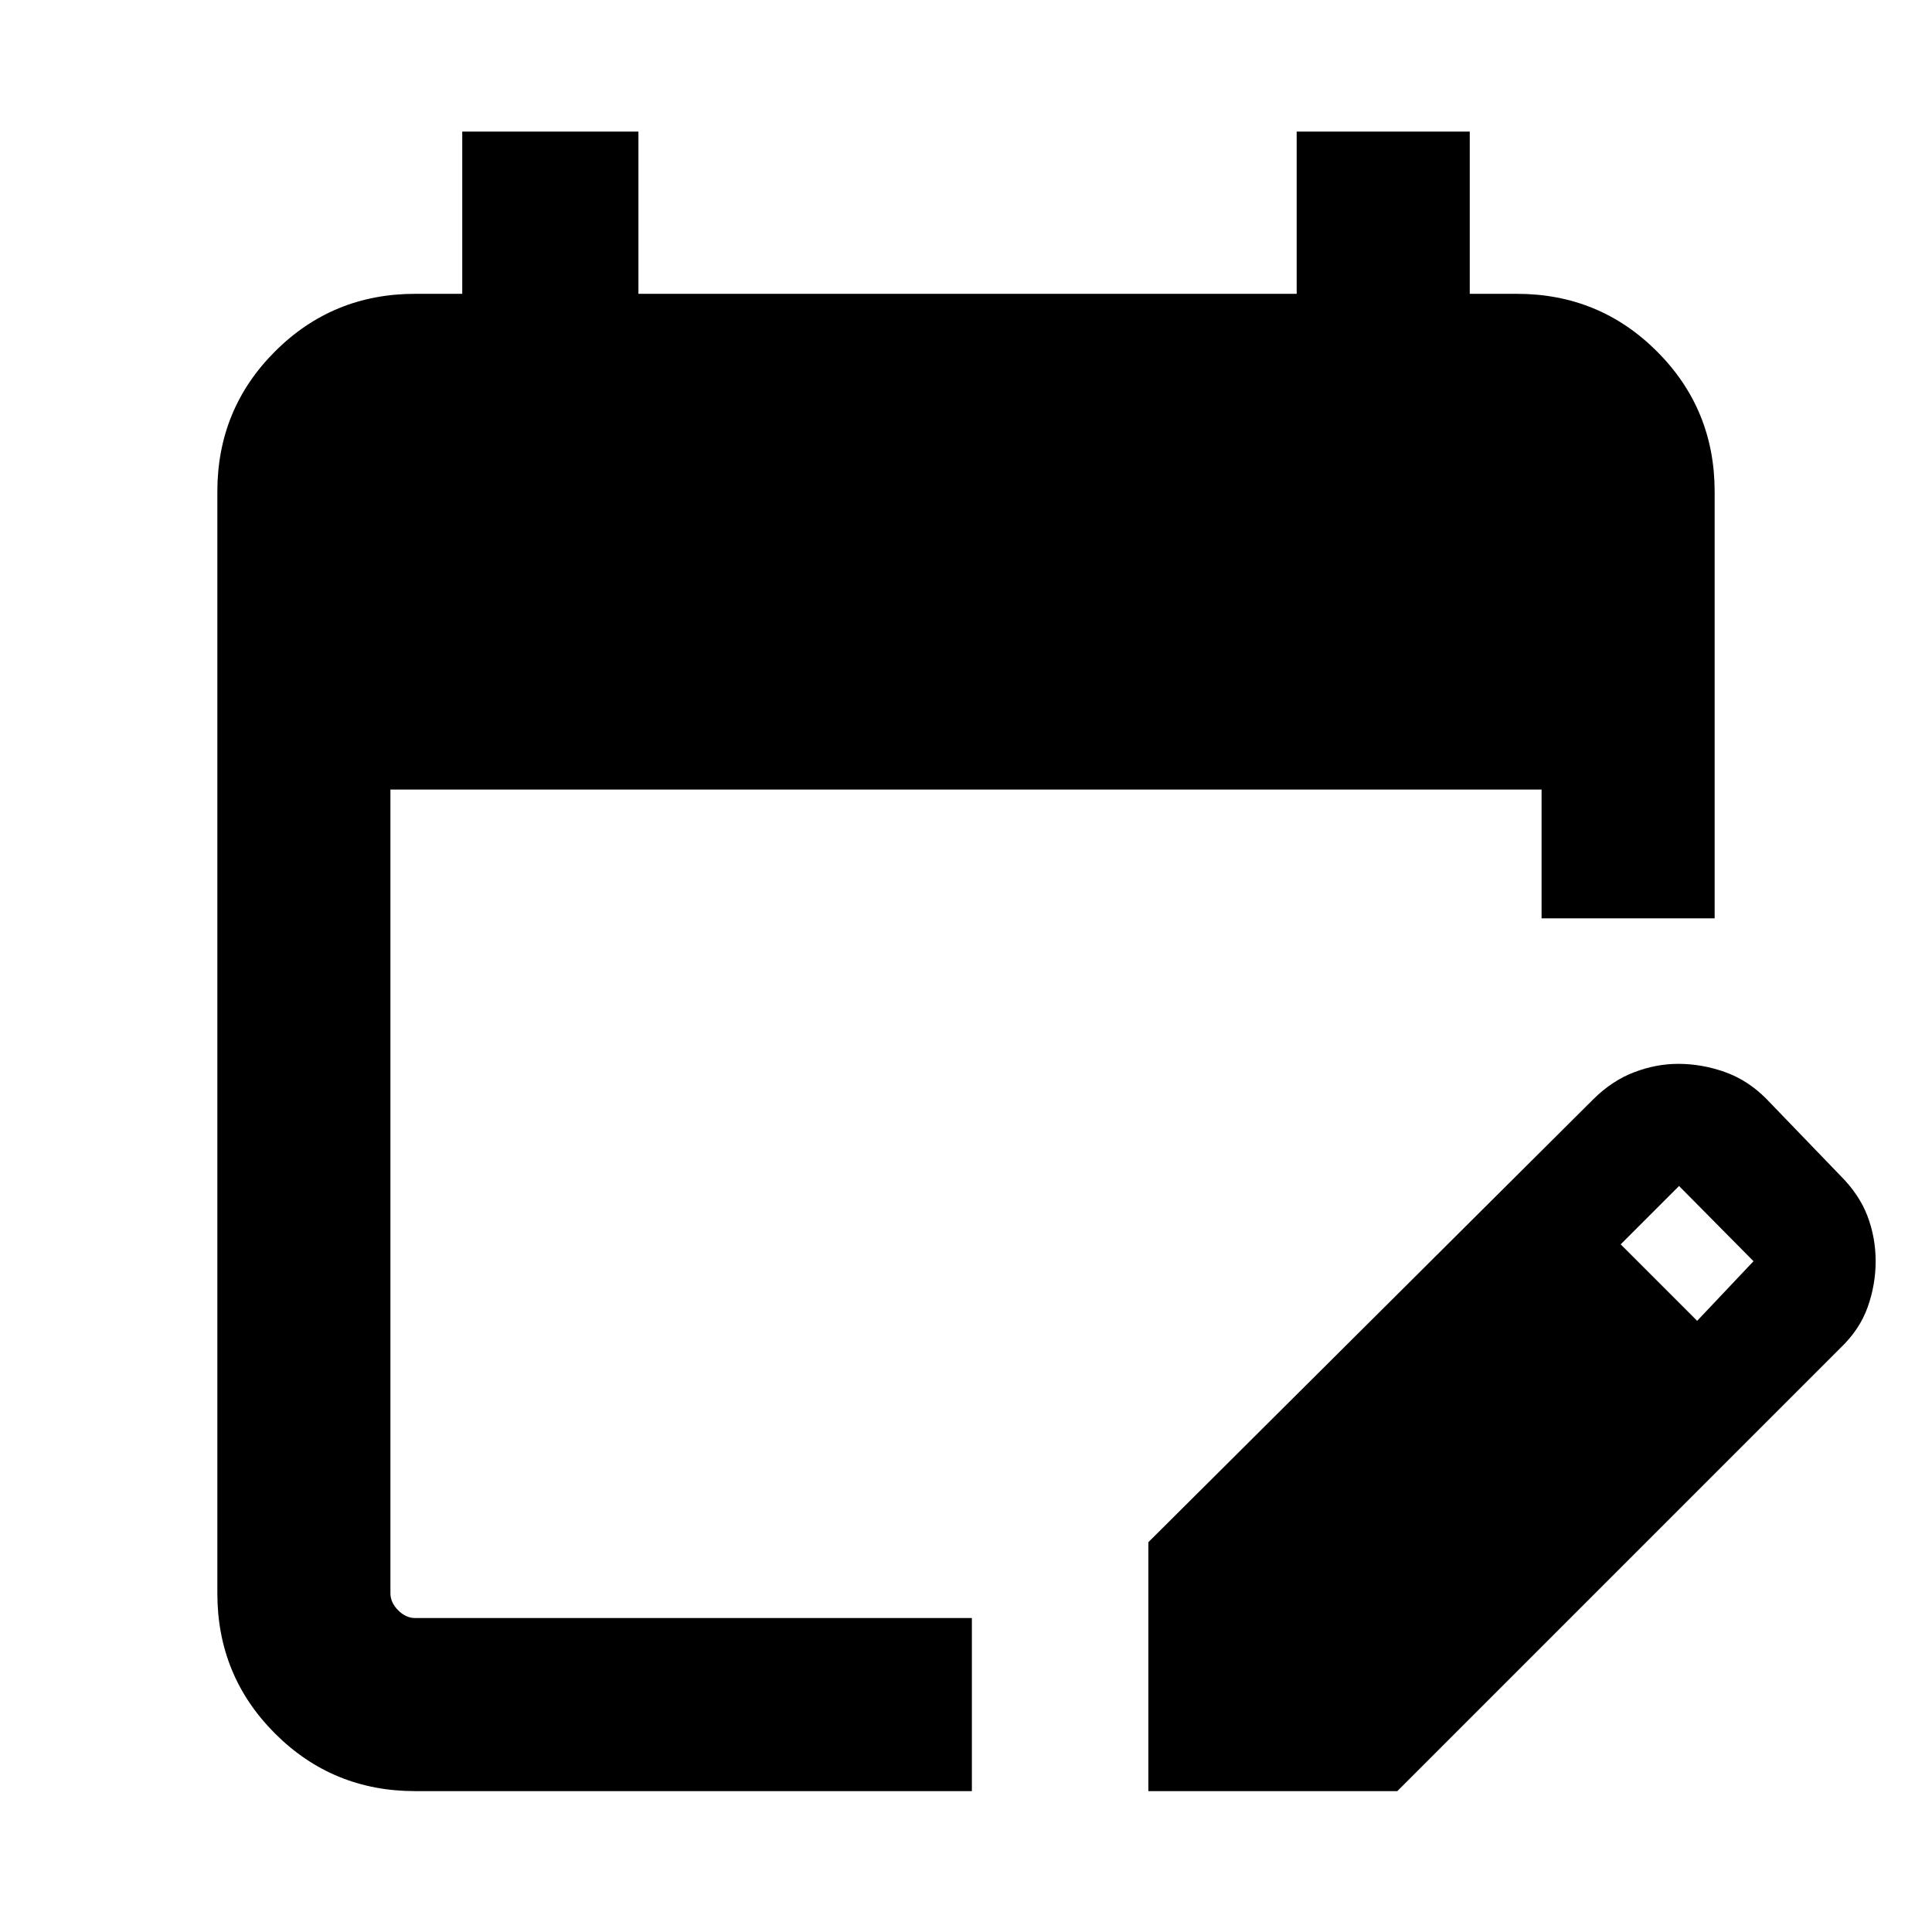 <svg xmlns="http://www.w3.org/2000/svg" height="24" viewBox="0 -960 960 960" width="24"><path d="M206.31-70q-41.03 0-69.67-28.64T108-168.31v-547.38q0-41.03 28.64-69.67T206.31-814h23.38v-80.61h87.54V-814h327.08v-80.61h86V-814h23.38q41.03 0 69.67 28.64T852-715.69v212h-86v-64H194v399.38q0 4.62 3.85 8.46 3.84 3.85 8.46 3.85h276.61v86H206.31Zm364.31 0v-123.69l221.15-220.16q9.29-9.19 20.23-13.36 10.93-4.17 21.86-4.17 11.75 0 23.14 4.03 11.38 4.04 20.46 13.12l37 38.38q9.46 9.47 13.5 20.16Q932-345 932-333.31t-3.98 22.85q-3.98 11.16-13.56 20.3L694.31-70H570.62Zm272.69-233.69 28-29.62-37-37.38-29 29 38 38Z"/></svg>